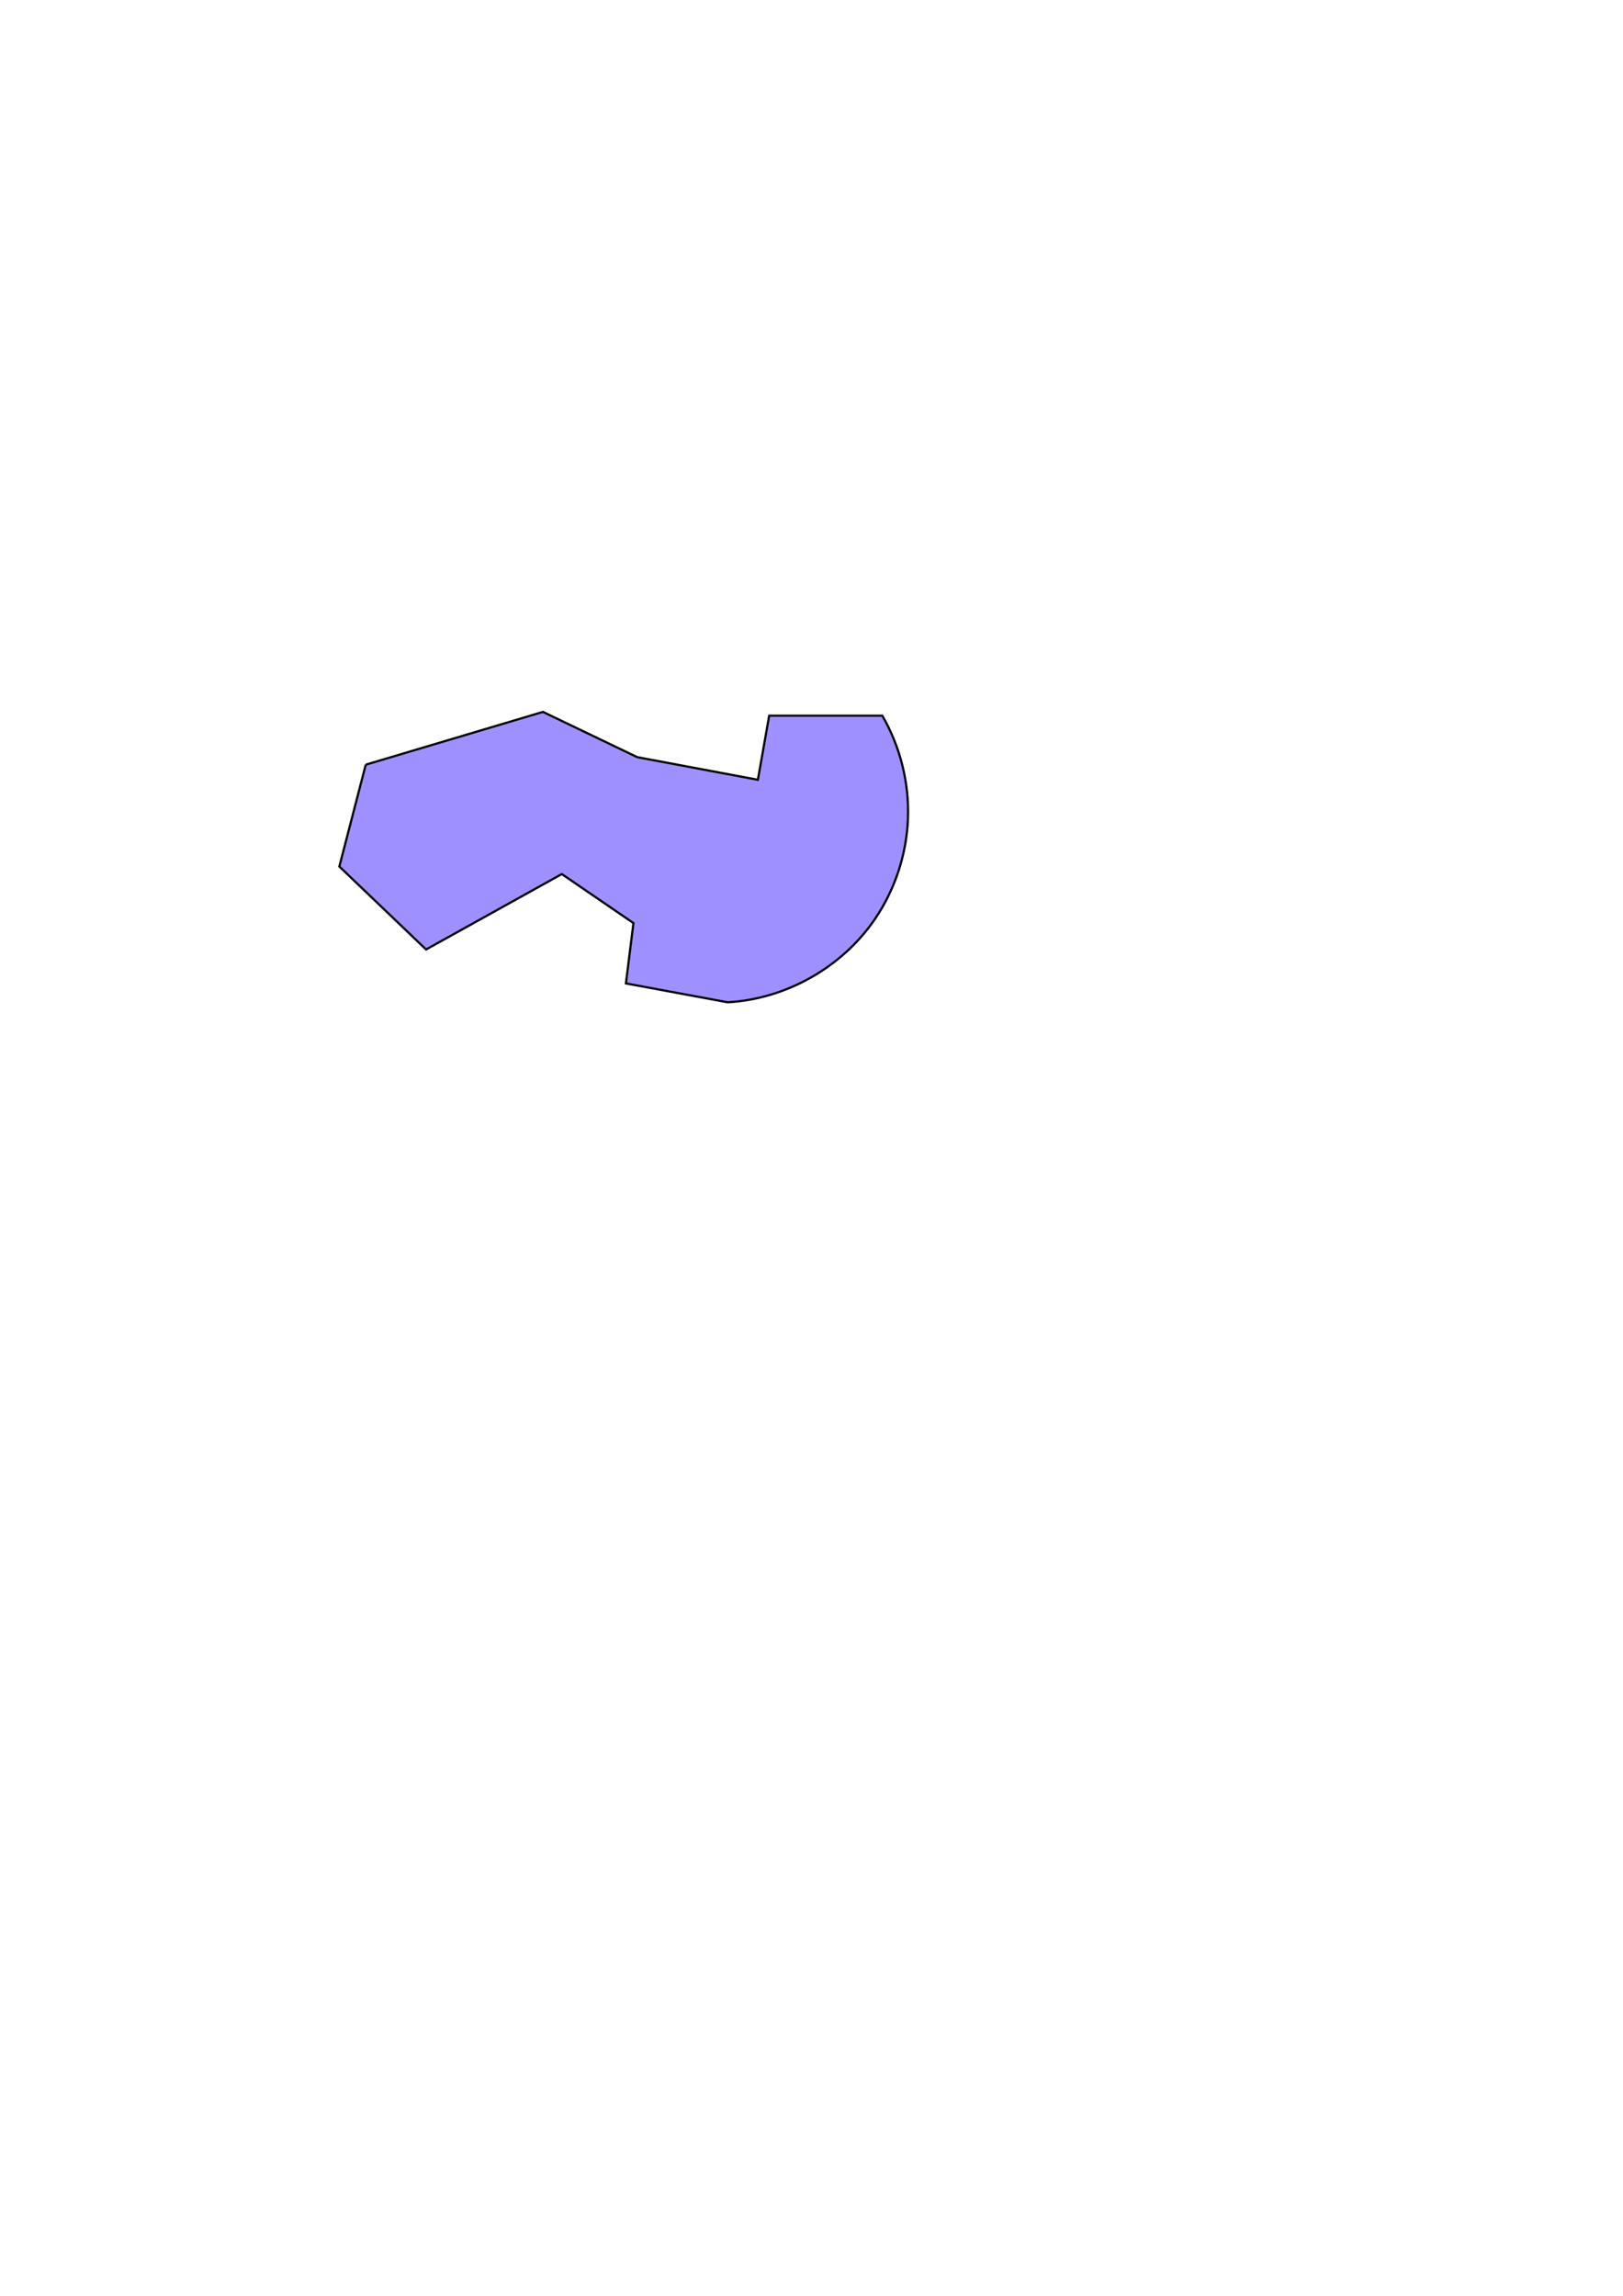 <?xml version="1.0" encoding="UTF-8" standalone="no"?>
<!-- Created with Inkscape (http://www.inkscape.org/) -->

<svg
   xmlns:dc="http://purl.org/dc/elements/1.1/"
   xmlns:cc="http://creativecommons.org/ns#"
   xmlns:rdf="http://www.w3.org/1999/02/22-rdf-syntax-ns#"
   xmlns:svg="http://www.w3.org/2000/svg"
   xmlns="http://www.w3.org/2000/svg"
   xmlns:sodipodi="http://sodipodi.sourceforge.net/DTD/sodipodi-0.dtd"
   xmlns:inkscape="http://www.inkscape.org/namespaces/inkscape"
   width="744.094"
   height="1052.362"
   id="svg2"
   version="1.1"
   inkscape:version="0.48.4 r9939"
   sodipodi:docname="nyanza.svg">
  <defs
     id="defs4">
    <inkscape:path-effect
       effect="spiro"
       id="path-effect2987"
       is_visible="true" />
  </defs>
  <sodipodi:namedview
     id="base"
     pagecolor="#ffffff"
     bordercolor="#666666"
     borderopacity="1.0"
     inkscape:pageopacity="0.0"
     inkscape:pageshadow="2"
     inkscape:zoom="0.57848045"
     inkscape:cx="375"
     inkscape:cy="520"
     inkscape:document-units="px"
     inkscape:current-layer="layer1"
     showgrid="false"
     inkscape:window-width="808"
     inkscape:window-height="716"
     inkscape:window-x="45"
     inkscape:window-y="24"
     inkscape:window-maximized="0" />
  <g
     inkscape:label="Layer 1"
     inkscape:groupmode="layer"
     id="layer1">
    <path
       style="fill:#725fff;stroke:#000000;stroke-width:1px;stroke-linecap:butt;stroke-linejoin:miter;stroke-opacity:1;fill-opacity:0.686"
       d="m 167.681,350.523 81.247,-24.201 43.217,20.744 55.317,10.372 5.186,-29.387 51.86,0 c 8.237,14.206 12.363,30.764 11.755,47.173 -0.608,16.41 -5.947,32.617 -15.212,46.175 -15.079,22.065 -40.735,36.538 -67.418,38.031 l -46.674,-8.643 3.457,-27.659 -32.845,-22.473 -62.232,34.573 -39.759,-38.031 12.101,-46.674"
       id="path2985"
       inkscape:path-effect="#path-effect2987"
       inkscape:original-d="m 167.68069,350.52343 81.24734,-24.20133 43.21667,20.744 55.31734,10.372 5.186,-29.38734 51.86001,0 c 0,0 8.64333,88.16201 -3.45733,93.34801 -12.10067,5.186 -67.41801,38.03067 -67.41801,38.03067 l -46.67401,-8.64333 3.45734,-27.65867 -32.84468,-22.47267 -62.232,34.57334 -39.75934,-38.03067 z"
       inkscape:connector-curvature="0" />
  </g>
</svg>
